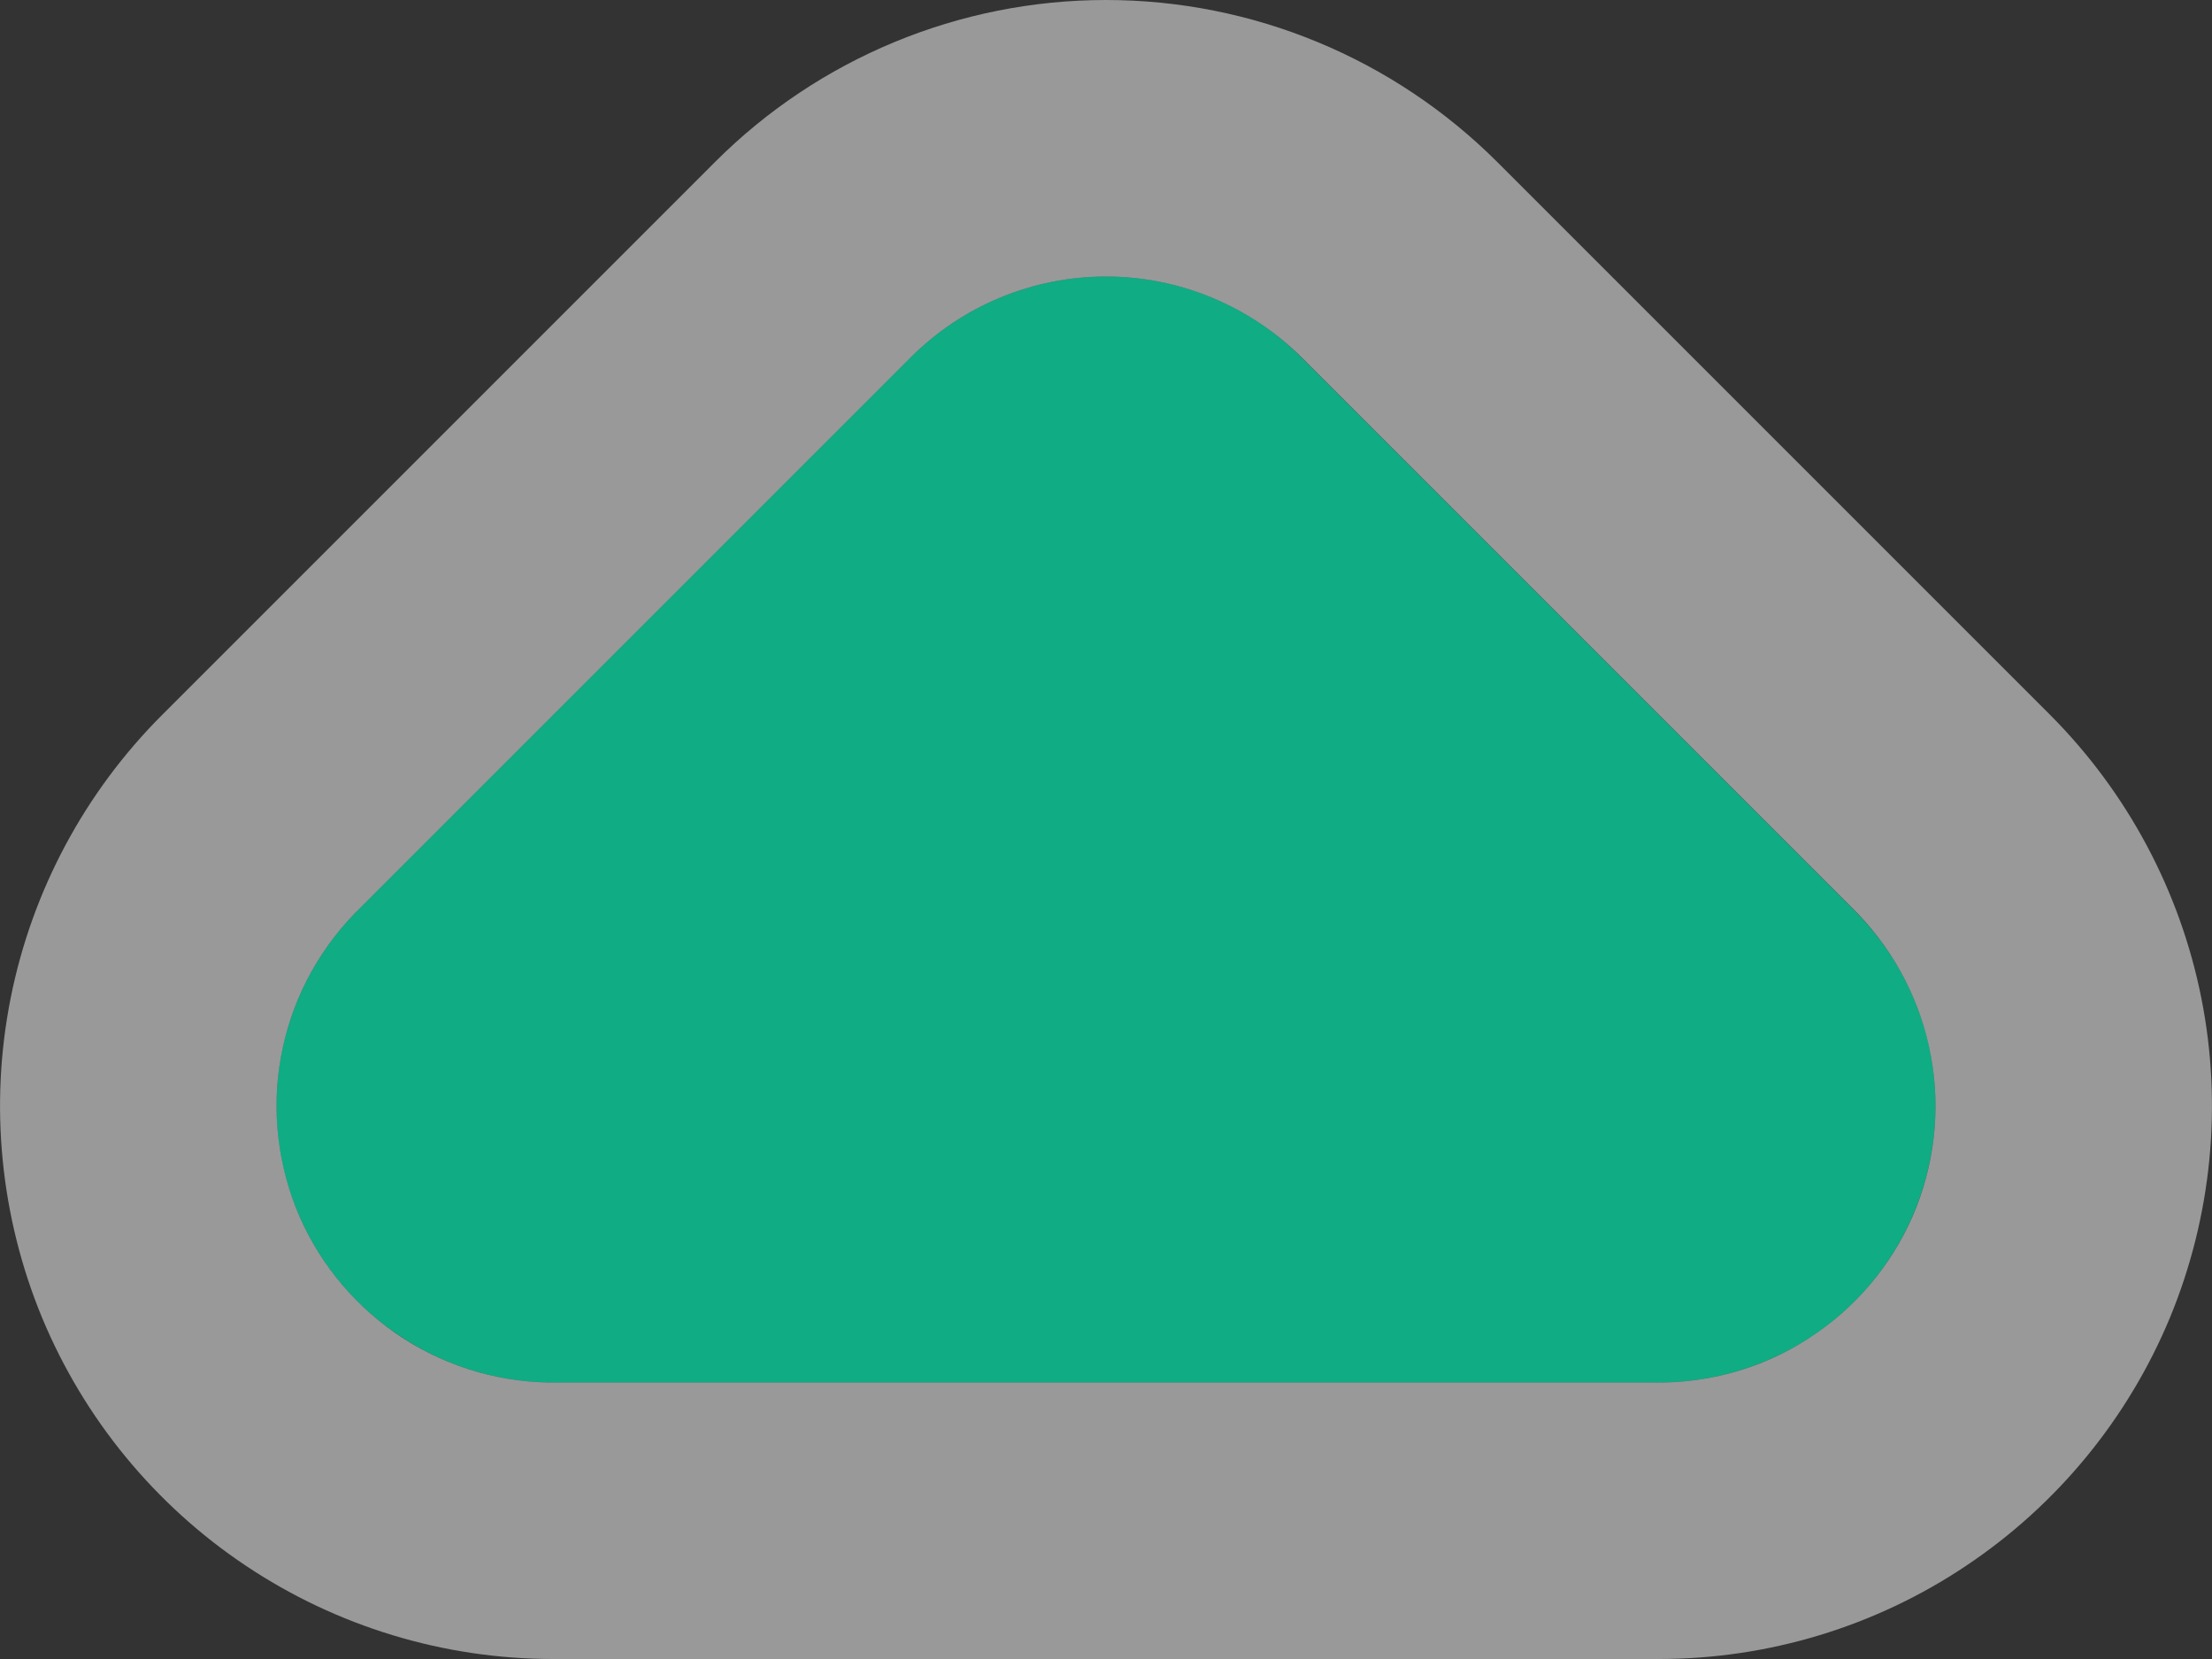 <svg width="8" height="6" viewBox="0 0 8 6" fill="none" xmlns="http://www.w3.org/2000/svg">
<rect x="0" y="0" width="8" height="6" fill="#333333" stroke="none"/>
<path d="M1.076 4.383C1.152 4.565 1.28 4.722 1.445 4.831C1.609 4.941 1.802 5 2 5H6C6.198 5 6.391 4.941 6.556 4.831C6.72 4.721 6.848 4.565 6.924 4.382C6.999 4.2 7.019 3.999 6.981 3.805C6.942 3.611 6.847 3.433 6.707 3.293L4.707 1.293C4.52 1.105 4.265 1 4 1C3.735 1 3.481 1.105 3.293 1.293L1.293 3.293C1.153 3.433 1.058 3.611 1.019 3.805C0.981 3.999 1 4.2 1.076 4.383Z" fill="#10AC84"/>
<path d="M0.614 4.574L0.614 4.574C0.728 4.848 0.92 5.082 1.167 5.247C1.414 5.412 1.704 5.5 2 5.5C2 5.5 2 5.5 2 5.5H6H6C6.297 5.5 6.587 5.412 6.833 5.247C7.08 5.082 7.272 4.848 7.386 4.574C7.499 4.3 7.529 3.998 7.471 3.707C7.413 3.416 7.27 3.149 7.061 2.939L7.061 2.939L5.061 0.939L5.061 0.939C4.779 0.658 4.398 0.5 4 0.5C3.602 0.5 3.221 0.658 2.94 0.939L2.94 0.939L0.94 2.939C0.94 2.939 0.94 2.939 0.94 2.939C0.73 3.149 0.587 3.416 0.529 3.707C0.471 3.998 0.501 4.3 0.614 4.574Z" stroke="white" stroke-opacity="0.5"/>
</svg>
